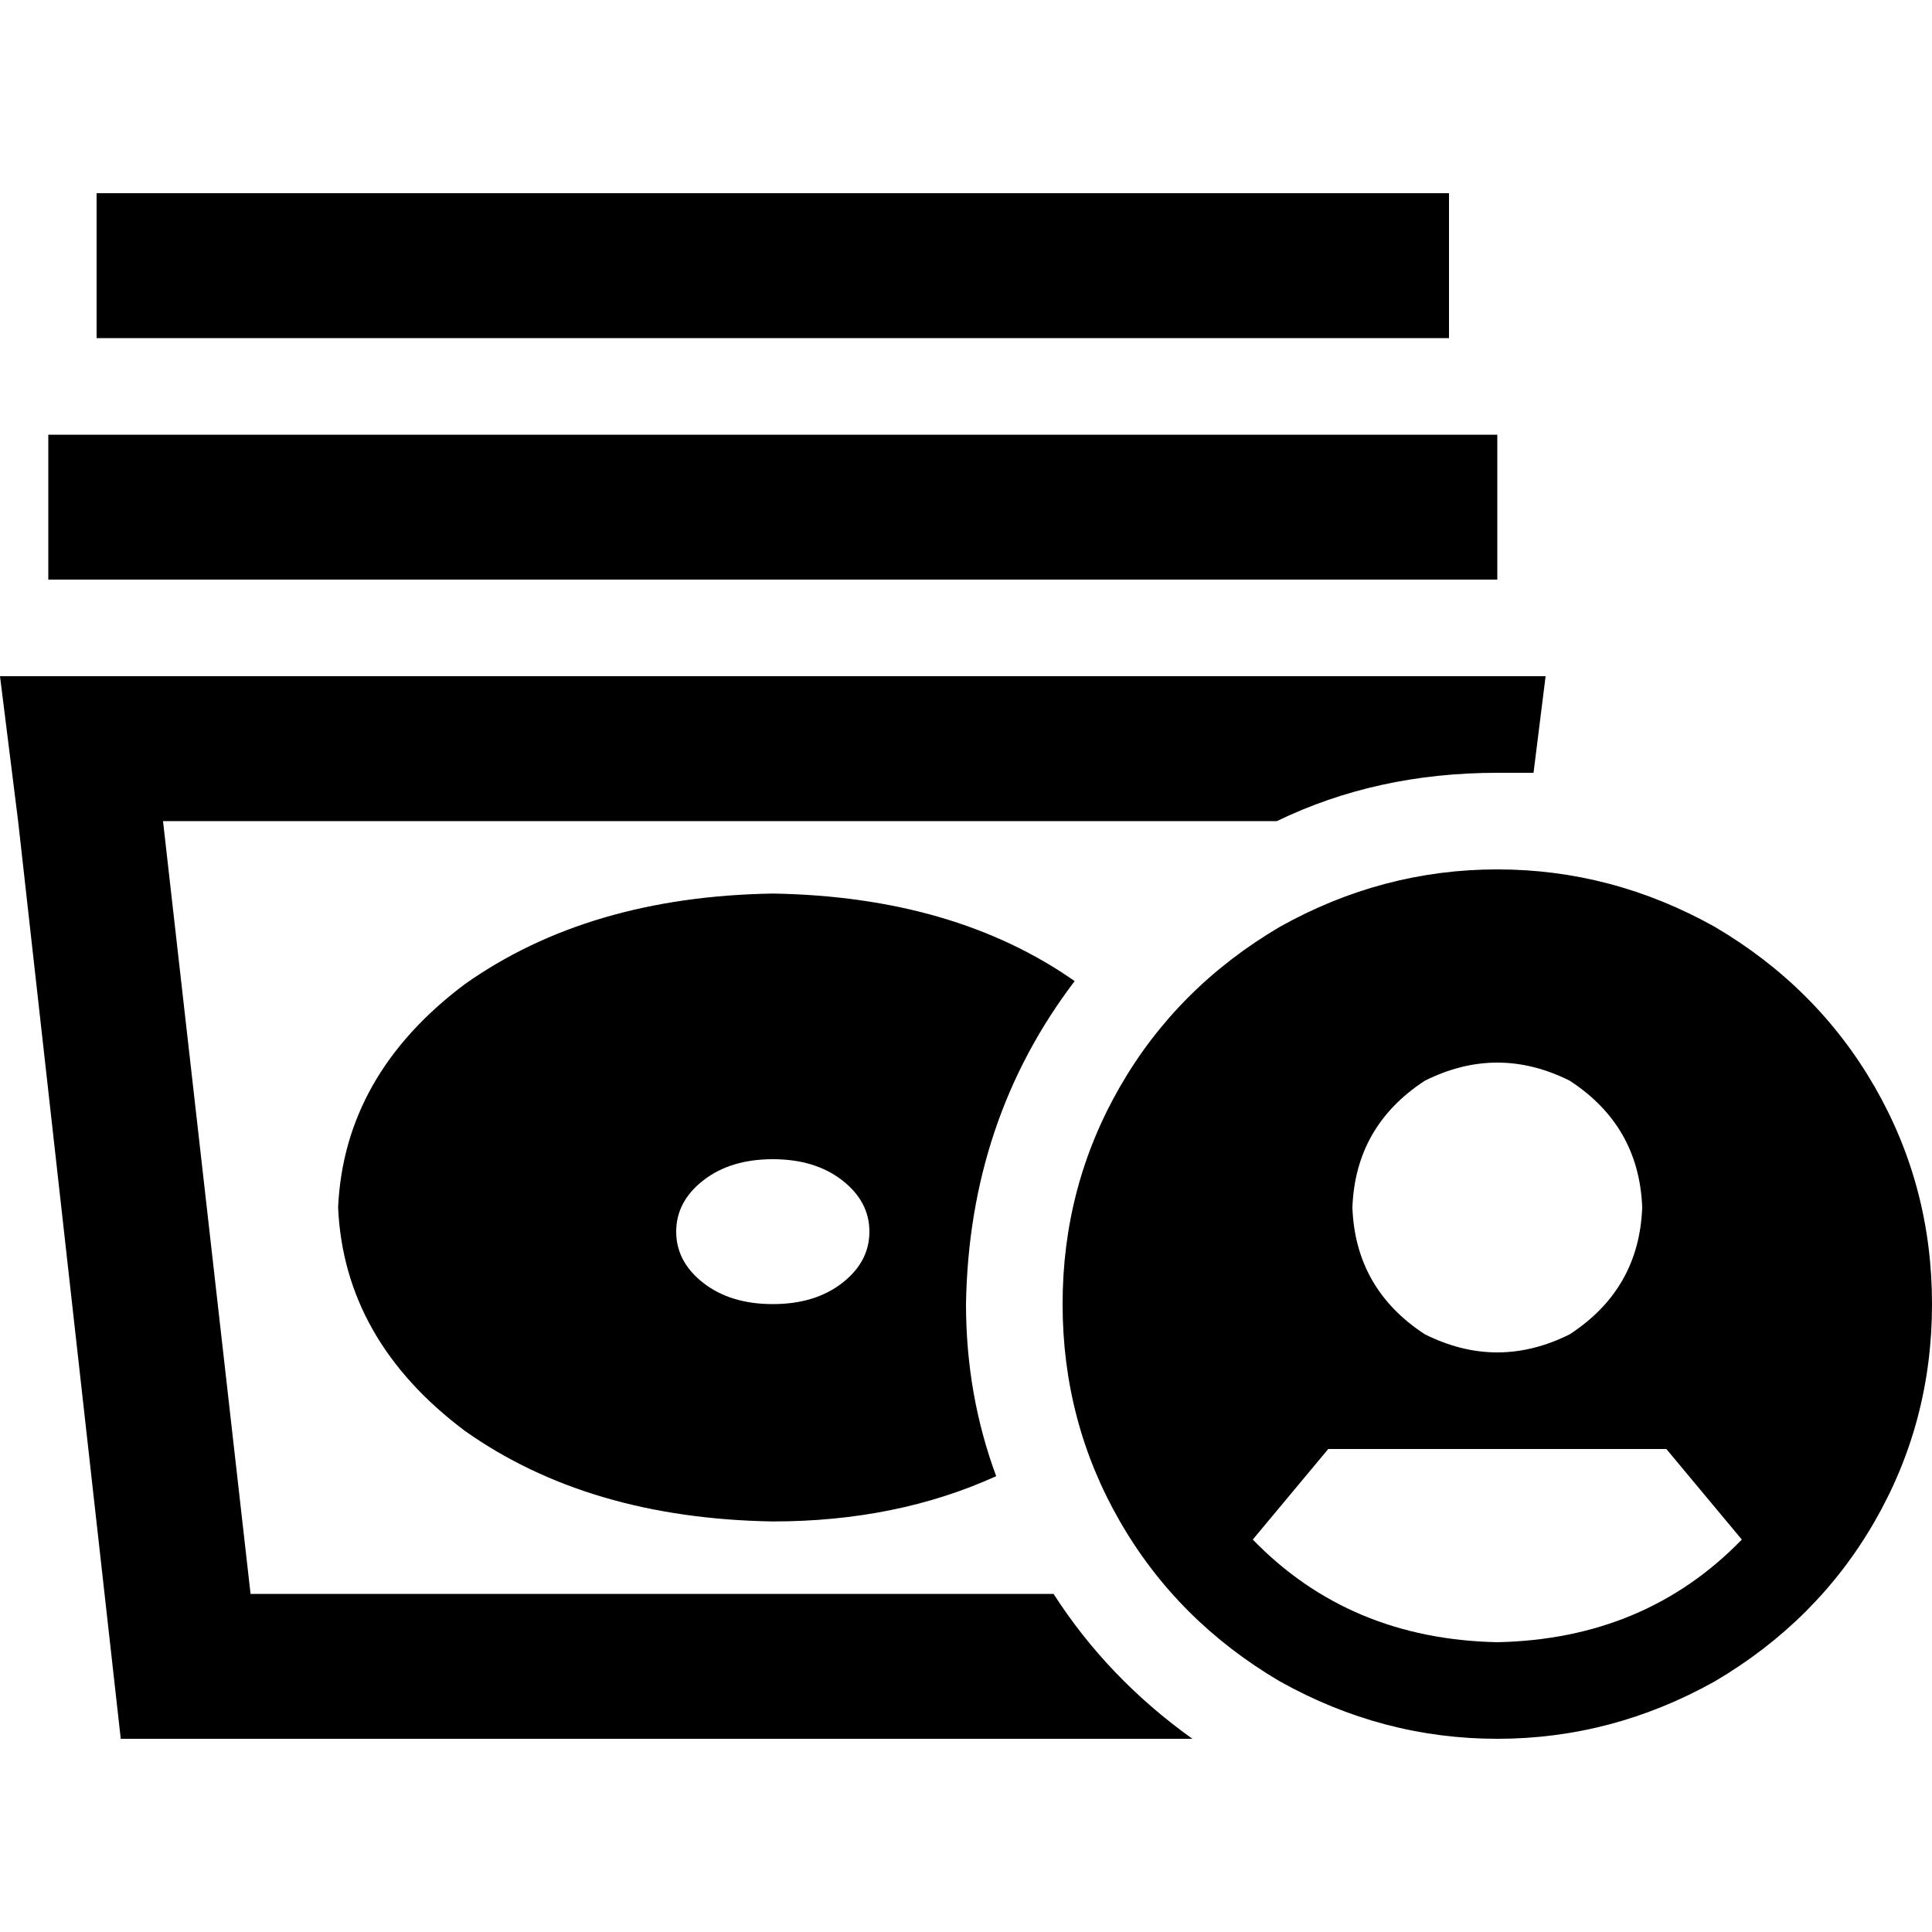 <svg xmlns="http://www.w3.org/2000/svg" viewBox="0 0 512 512">
  <path d="M 25.6 51.2 L 25.6 89.6 L 44.8 89.6 L 364.8 89.6 L 384 89.6 L 384 51.2 L 364.8 51.2 L 44.8 51.2 L 25.6 51.2 L 25.6 51.2 Z M 256 345.6 Q 256.8 296.8 284.8 260 Q 252.8 237.6 204.8 236.8 Q 156 237.6 123.2 260.8 Q 91.2 284.8 89.6 320 Q 91.2 355.2 123.2 379.2 Q 156 402.4 204.8 403.2 Q 237.6 403.2 264 391.2 Q 256 369.6 256 345.6 L 256 345.6 Z M 43.2 217.6 L 338.4 217.6 Q 364.8 204.8 396.8 204.8 Q 401.6 204.8 406.4 204.8 L 409.6 179.2 L 371.2 179.2 L 38.4 179.2 L 0 179.2 L 4.8 217.6 L 32 460.8 L 316 460.8 Q 293.6 444.8 279.2 422.4 L 66.4 422.4 L 43.2 217.6 L 43.2 217.6 Z M 32 115.2 L 12.8 115.2 L 12.8 153.6 L 32 153.6 L 377.6 153.6 L 396.8 153.6 L 396.8 115.2 L 377.6 115.2 L 32 115.2 L 32 115.2 Z M 204.8 345.6 Q 193.6 345.6 186.4 340 L 186.4 340 Q 179.2 334.4 179.2 326.4 Q 179.2 318.4 186.4 312.8 Q 193.6 307.2 204.8 307.2 Q 216 307.2 223.2 312.8 Q 230.4 318.4 230.4 326.4 Q 230.4 334.4 223.2 340 Q 216 345.6 204.8 345.6 L 204.8 345.6 Z M 512 345.6 Q 512 314.4 496.8 288 L 496.8 288 Q 481.6 261.6 454.4 245.6 Q 427.2 230.4 396.8 230.4 Q 366.4 230.4 339.2 245.6 Q 312 261.6 296.8 288 Q 281.6 314.4 281.6 345.6 Q 281.6 376.8 296.8 403.2 Q 312 429.6 339.2 445.6 Q 366.4 460.8 396.8 460.8 Q 427.2 460.8 454.4 445.6 Q 481.6 429.6 496.8 403.2 Q 512 376.8 512 345.6 L 512 345.6 Z M 461.6 408 Q 436 434.4 396.8 435.2 Q 357.6 434.4 332 408 L 352 384 L 441.6 384 L 461.6 408 L 461.6 408 Z M 358.4 320 Q 359.2 298.4 377.6 286.4 Q 396.8 276.8 416 286.4 Q 434.4 298.4 435.2 320 Q 434.4 341.6 416 353.6 Q 396.8 363.2 377.6 353.6 Q 359.2 341.6 358.4 320 L 358.4 320 Z" />
</svg>